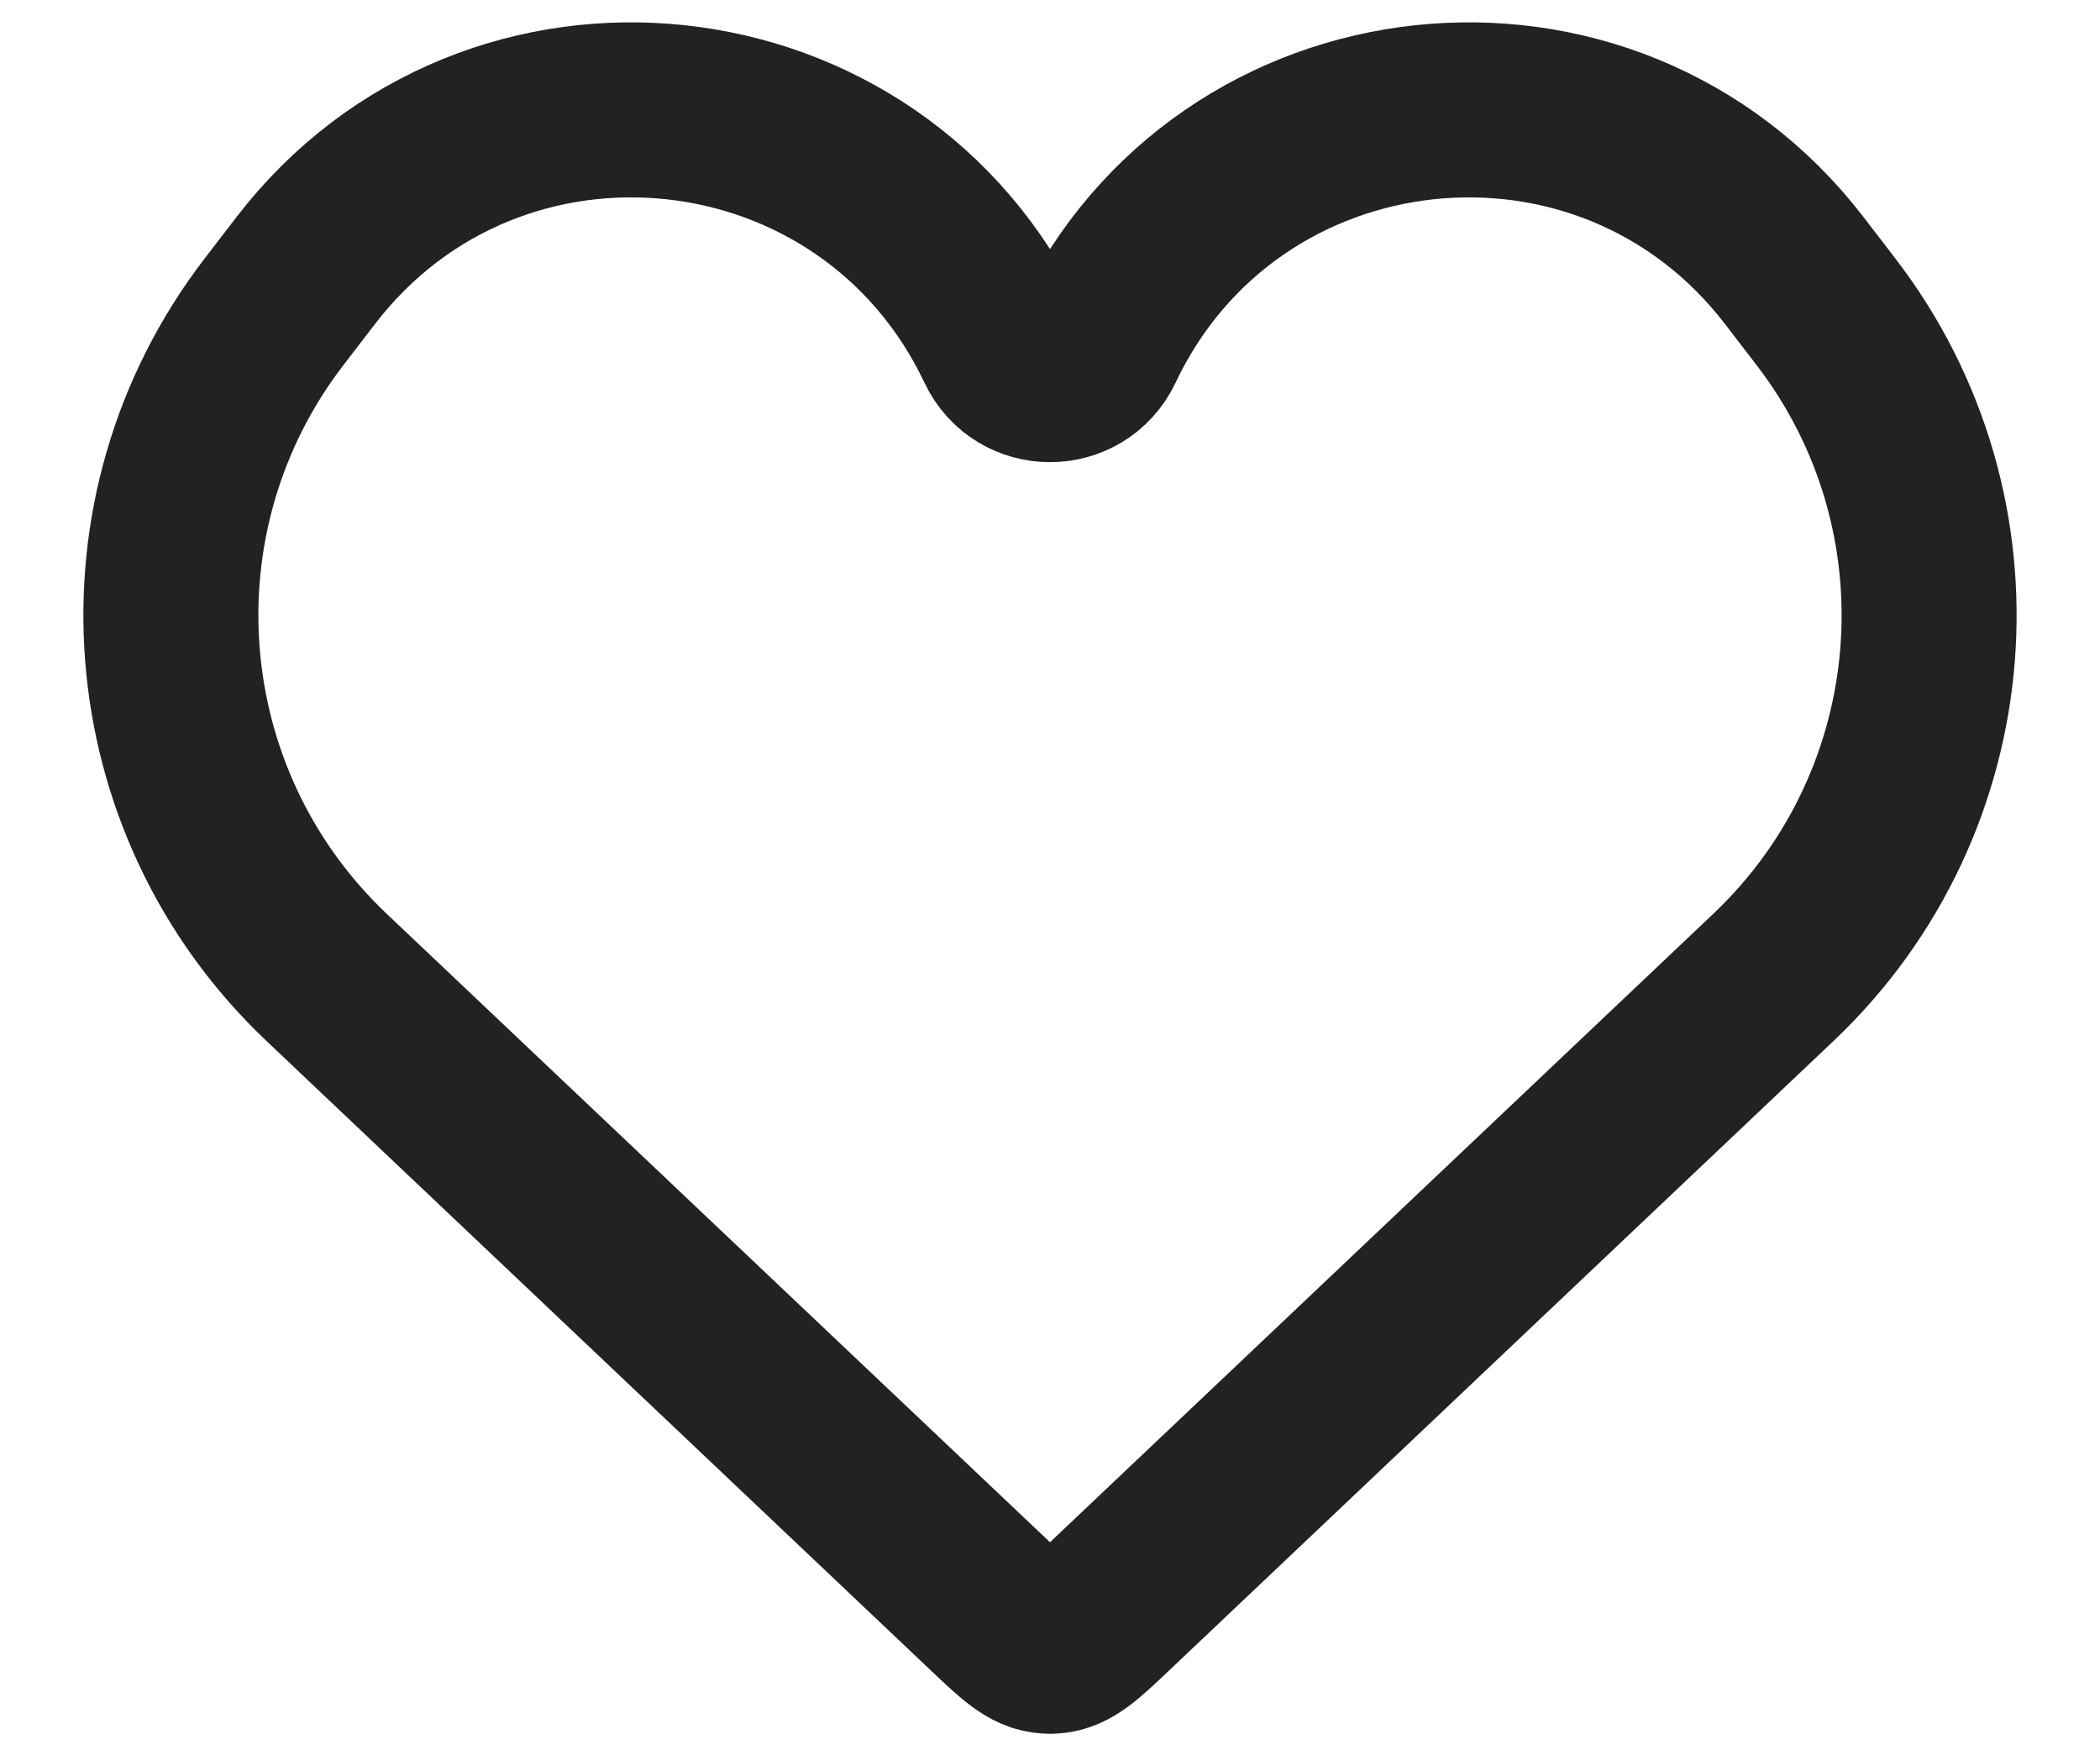 <svg width="24" height="20" viewBox="0 0 24 20" fill="none" xmlns="http://www.w3.org/2000/svg">
<path d="M3.732 11.168L11.339 18.374C11.639 18.658 11.789 18.8 11.971 18.81C11.99 18.812 12.01 18.812 12.029 18.81C12.211 18.8 12.361 18.658 12.661 18.374L12.661 18.374L20.268 11.168C22.388 9.16 22.646 5.874 20.866 3.56L20.504 3.089C18.362 0.306 14.034 0.77 12.531 3.945C12.319 4.393 11.681 4.393 11.469 3.945C9.966 0.77 5.638 0.306 3.496 3.089L3.134 3.56C1.354 5.874 1.612 9.16 3.732 11.168Z" stroke="#222222" stroke-width="2"/>
</svg>
